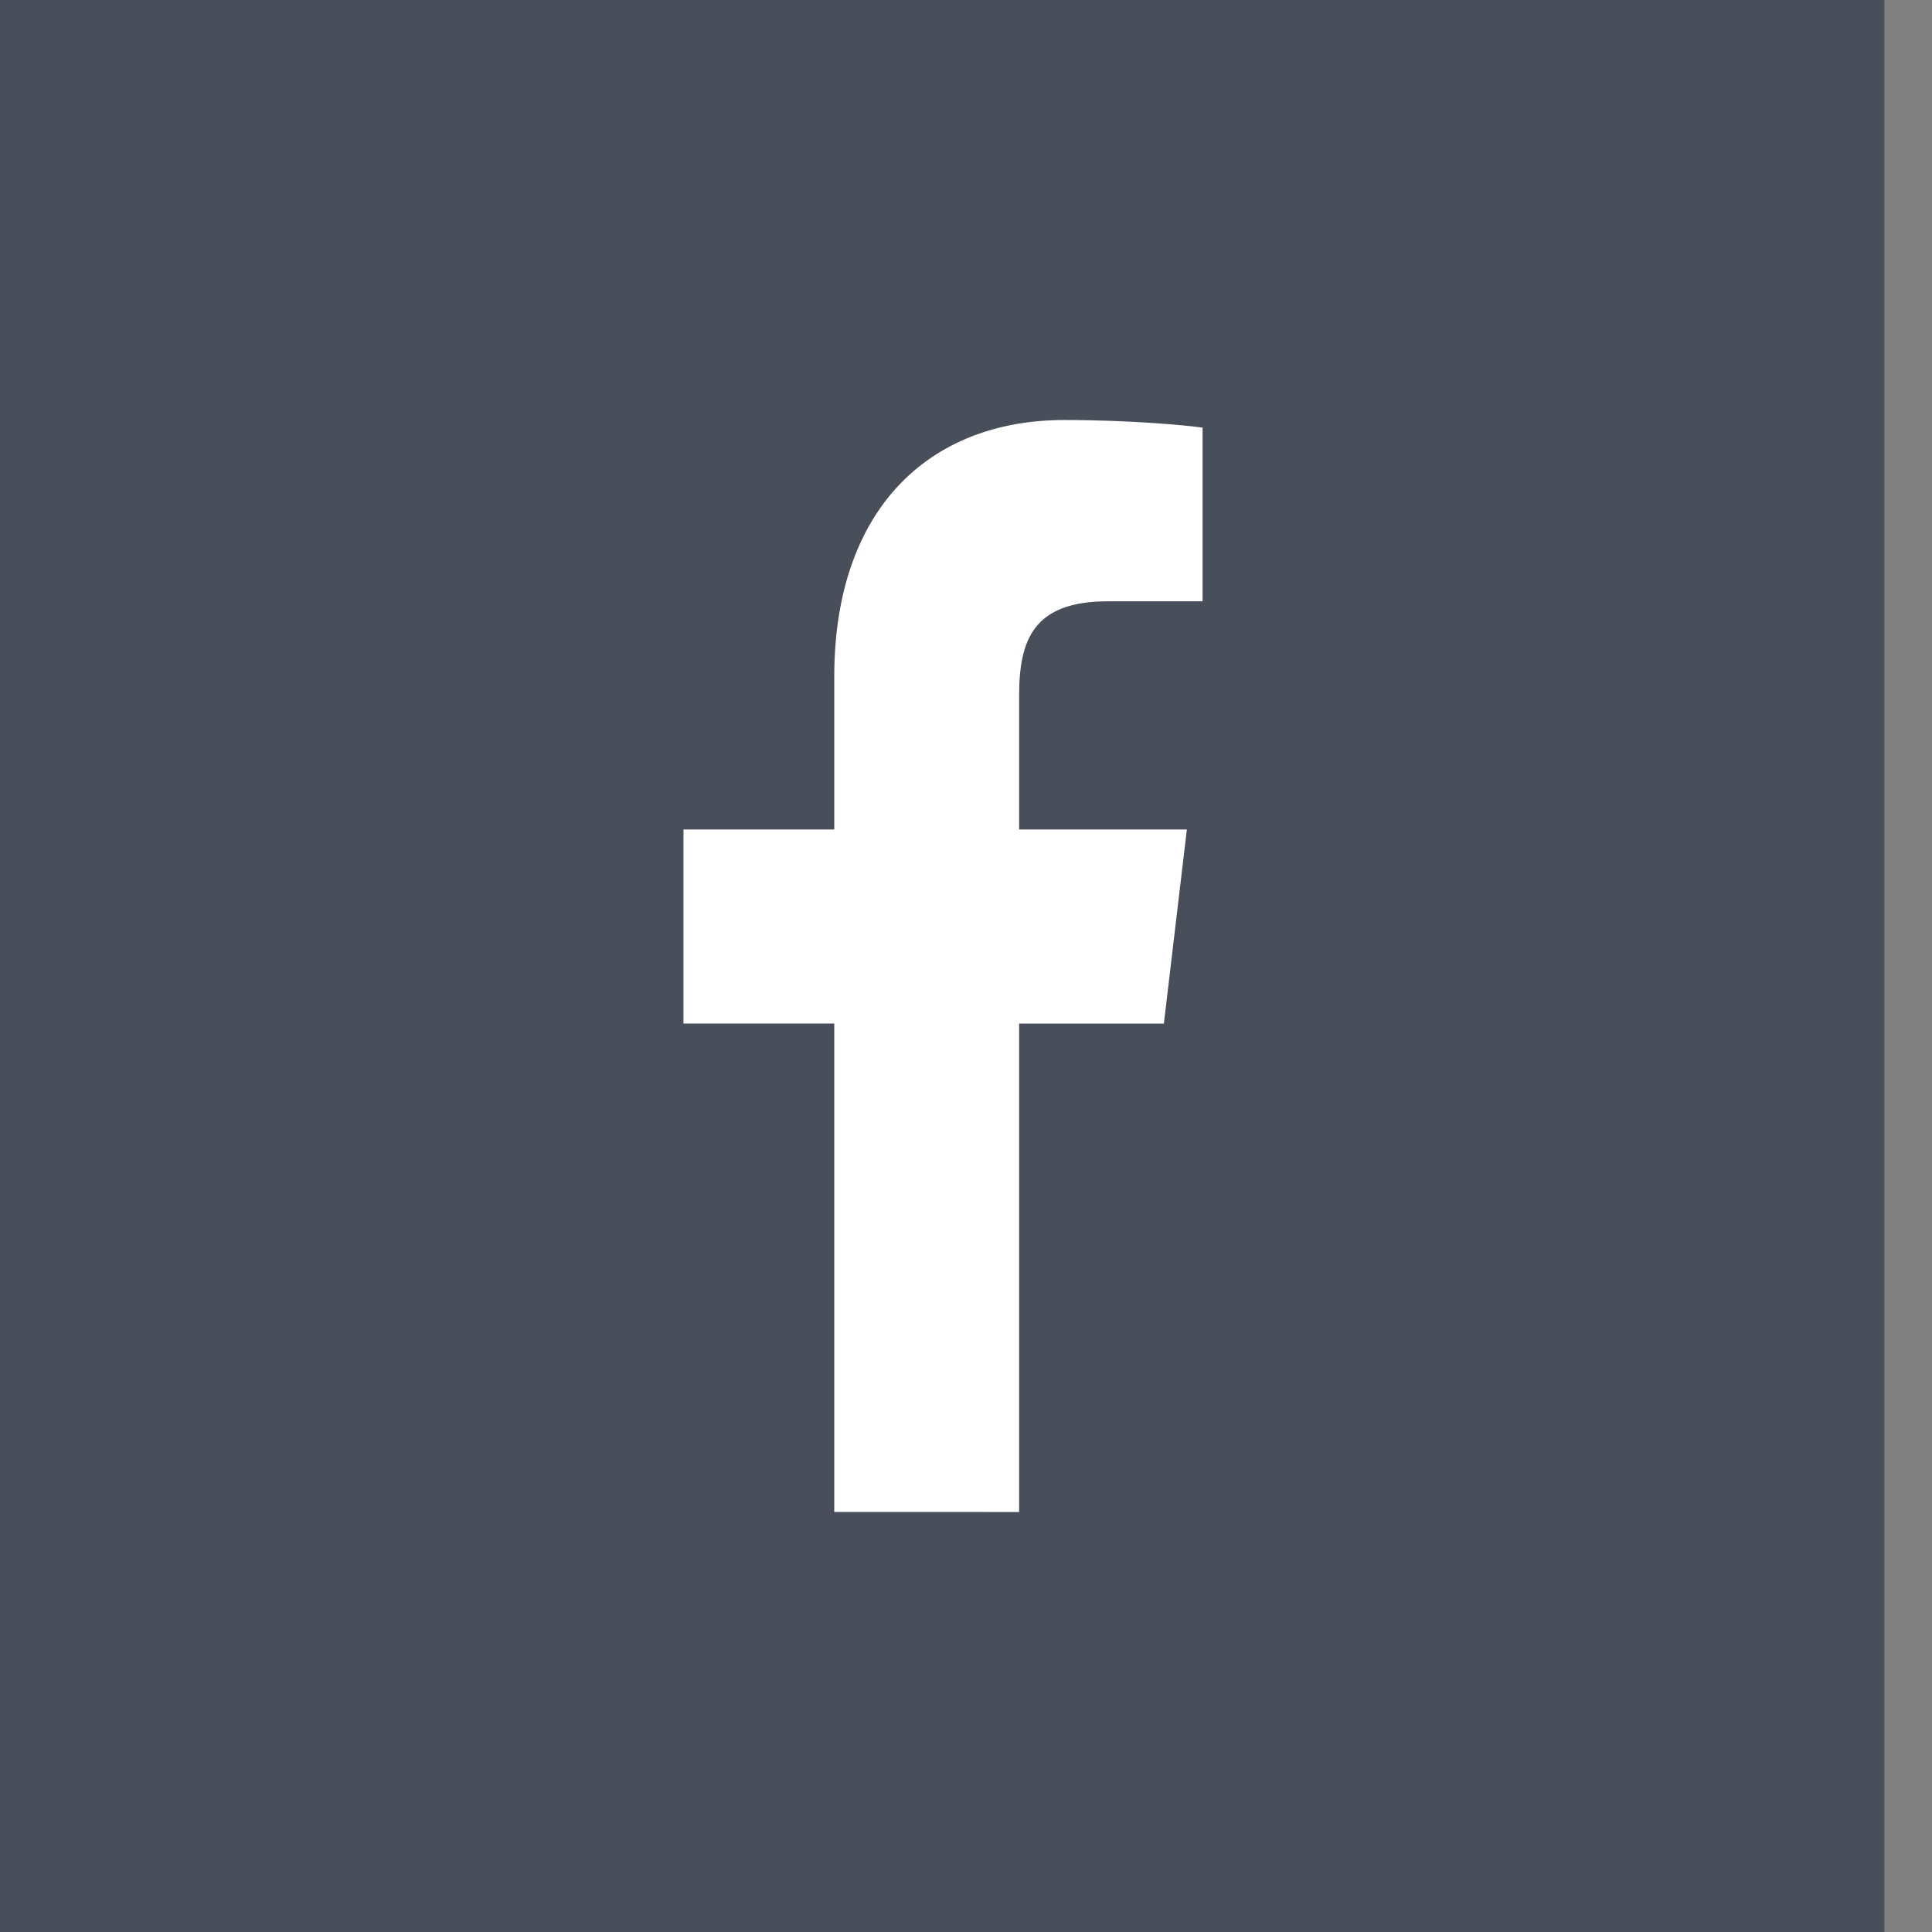 
<svg 
 xmlns="http://www.w3.org/2000/svg"
 xmlns:xlink="http://www.w3.org/1999/xlink"
 width="38px" height="38px">
<rect width="100%" height="100%" fill="#808080" stroke="none"/>
<path fill-rule="evenodd"  fill="rgb(72, 79, 91)"
 d="M-0.000,-0.000 L37.062,-0.000 L37.062,38.000 L-0.000,38.000 L-0.000,-0.000 Z"/>
<path fill-rule="evenodd"  fill="rgb(255, 255, 255)"
 d="M21.789,11.827 L23.653,11.827 L23.653,8.411 C23.332,8.365 22.226,8.261 20.938,8.261 C18.250,8.261 16.409,10.039 16.409,13.307 L16.409,16.315 L13.443,16.315 L13.443,20.132 L16.409,20.132 L16.409,29.738 L20.045,29.739 L20.045,20.133 L22.892,20.133 L23.344,16.315 L20.045,16.315 L20.045,13.685 C20.045,12.582 20.327,11.827 21.789,11.827 Z"/>
</svg>